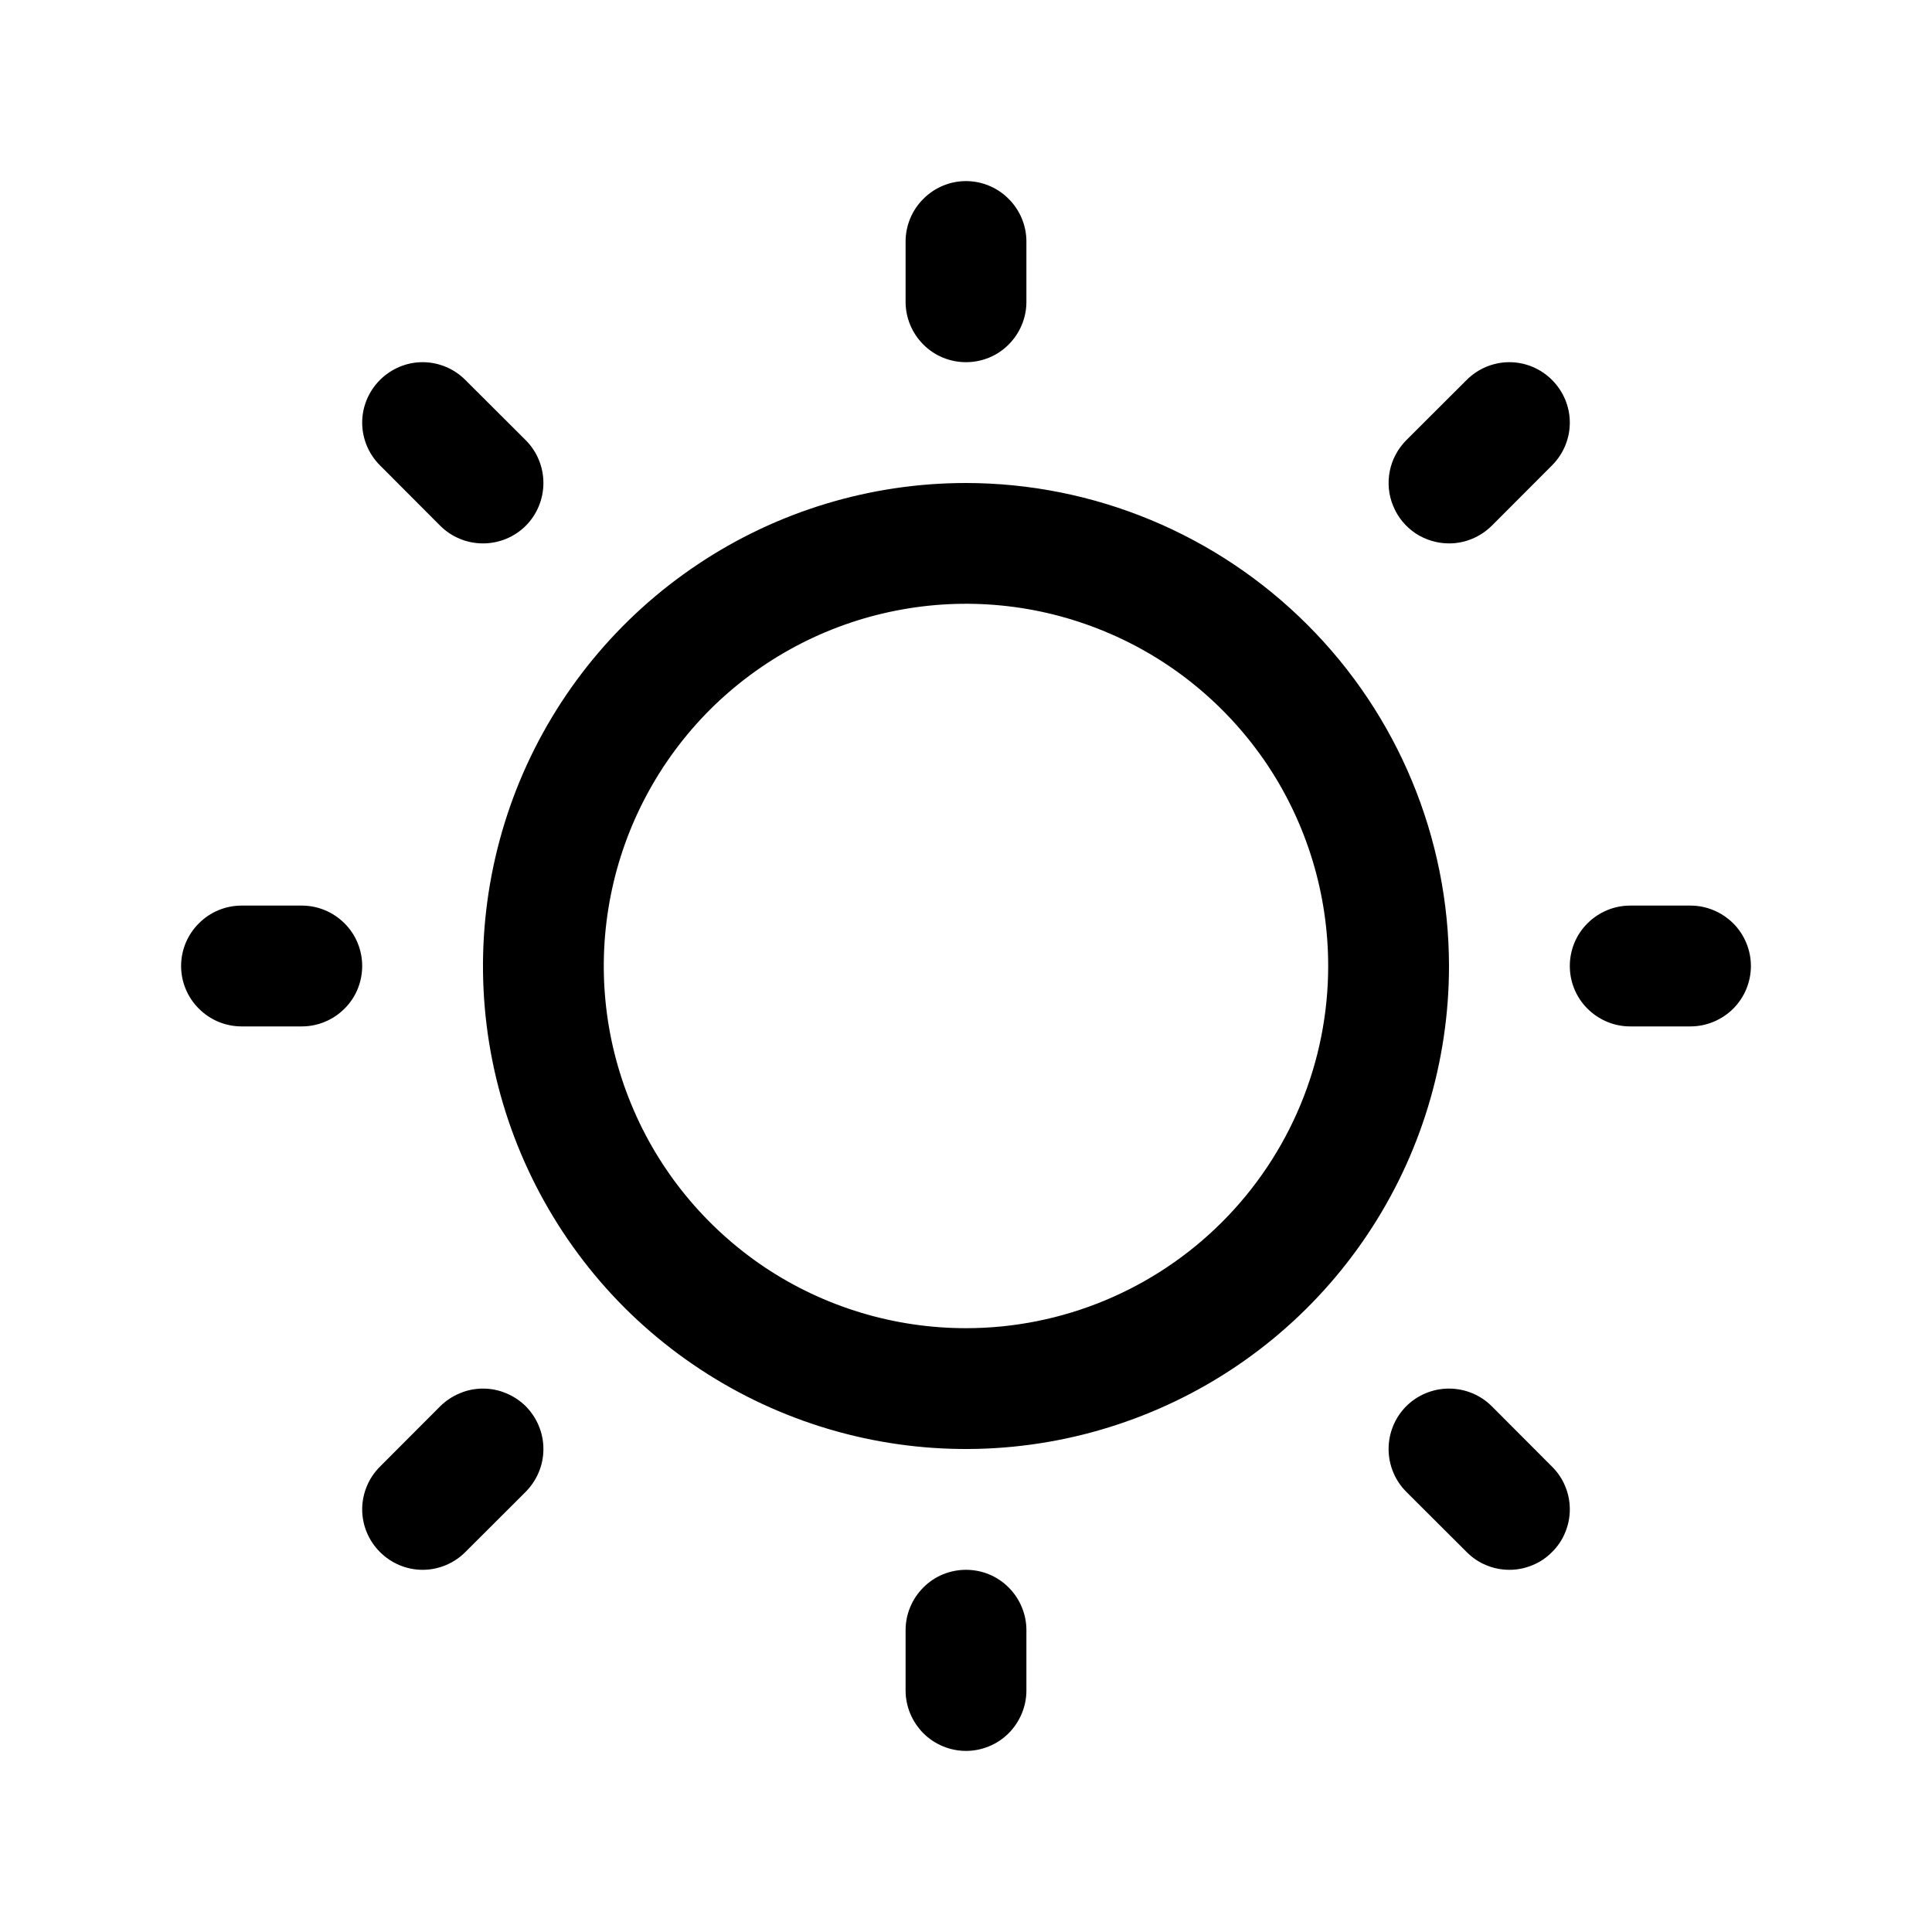 <svg width="15" height="15" viewBox="0 0 15 15" fill="none" xmlns="http://www.w3.org/2000/svg">
<path d="M7.031 2.344V1.875C7.031 1.751 7.081 1.631 7.169 1.544C7.256 1.456 7.376 1.406 7.5 1.406C7.624 1.406 7.744 1.456 7.831 1.544C7.919 1.631 7.969 1.751 7.969 1.875V2.344C7.969 2.468 7.919 2.587 7.831 2.675C7.744 2.763 7.624 2.812 7.5 2.812C7.376 2.812 7.256 2.763 7.169 2.675C7.081 2.587 7.031 2.468 7.031 2.344ZM11.25 7.5C11.25 8.242 11.03 8.967 10.618 9.583C10.206 10.2 9.62 10.681 8.935 10.964C8.25 11.248 7.496 11.323 6.768 11.178C6.041 11.033 5.373 10.676 4.848 10.152C4.324 9.627 3.967 8.959 3.822 8.232C3.677 7.504 3.752 6.75 4.035 6.065C4.319 5.38 4.8 4.794 5.417 4.382C6.033 3.97 6.758 3.75 7.5 3.75C8.494 3.751 9.447 4.147 10.15 4.85C10.854 5.553 11.249 6.506 11.25 7.5ZM10.312 7.5C10.312 6.944 10.148 6.4 9.839 5.937C9.529 5.475 9.09 5.114 8.576 4.902C8.062 4.689 7.497 4.633 6.951 4.742C6.406 4.85 5.905 5.118 5.511 5.511C5.118 5.905 4.85 6.406 4.742 6.951C4.633 7.497 4.689 8.062 4.902 8.576C5.114 9.09 5.475 9.529 5.937 9.839C6.4 10.148 6.944 10.312 7.5 10.312C8.246 10.312 8.961 10.015 9.488 9.488C10.015 8.961 10.312 8.246 10.312 7.5ZM3.418 4.082C3.506 4.17 3.626 4.219 3.75 4.219C3.874 4.219 3.994 4.17 4.082 4.082C4.17 3.994 4.219 3.874 4.219 3.75C4.219 3.626 4.17 3.506 4.082 3.418L3.613 2.95C3.525 2.862 3.406 2.812 3.281 2.812C3.157 2.812 3.038 2.862 2.95 2.95C2.862 3.038 2.812 3.157 2.812 3.281C2.812 3.406 2.862 3.525 2.95 3.613L3.418 4.082ZM3.418 10.918L2.95 11.387C2.862 11.475 2.812 11.594 2.812 11.719C2.812 11.843 2.862 11.962 2.95 12.05C3.038 12.138 3.157 12.188 3.281 12.188C3.406 12.188 3.525 12.138 3.613 12.05L4.082 11.582C4.125 11.538 4.16 11.486 4.183 11.43C4.207 11.373 4.219 11.312 4.219 11.25C4.219 11.188 4.207 11.127 4.183 11.07C4.16 11.014 4.125 10.962 4.082 10.918C4.038 10.875 3.986 10.84 3.929 10.817C3.873 10.793 3.812 10.781 3.75 10.781C3.688 10.781 3.627 10.793 3.571 10.817C3.514 10.84 3.462 10.875 3.418 10.918ZM11.25 4.219C11.312 4.219 11.373 4.207 11.43 4.183C11.486 4.16 11.538 4.125 11.582 4.082L12.05 3.613C12.138 3.525 12.188 3.406 12.188 3.281C12.188 3.157 12.138 3.038 12.05 2.95C11.962 2.862 11.843 2.812 11.719 2.812C11.594 2.812 11.475 2.862 11.387 2.95L10.918 3.418C10.853 3.484 10.808 3.567 10.79 3.658C10.772 3.749 10.781 3.844 10.817 3.929C10.852 4.015 10.912 4.088 10.989 4.14C11.066 4.191 11.157 4.219 11.25 4.219ZM11.582 10.918C11.494 10.83 11.374 10.781 11.25 10.781C11.126 10.781 11.006 10.83 10.918 10.918C10.83 11.006 10.781 11.126 10.781 11.25C10.781 11.374 10.83 11.494 10.918 11.582L11.387 12.05C11.431 12.094 11.482 12.129 11.539 12.152C11.596 12.176 11.657 12.188 11.719 12.188C11.78 12.188 11.841 12.176 11.898 12.152C11.955 12.129 12.007 12.094 12.05 12.05C12.094 12.007 12.129 11.955 12.152 11.898C12.176 11.841 12.188 11.78 12.188 11.719C12.188 11.657 12.176 11.596 12.152 11.539C12.129 11.482 12.094 11.431 12.05 11.387L11.582 10.918ZM2.344 7.031H1.875C1.751 7.031 1.631 7.081 1.544 7.169C1.456 7.256 1.406 7.376 1.406 7.5C1.406 7.624 1.456 7.744 1.544 7.831C1.631 7.919 1.751 7.969 1.875 7.969H2.344C2.468 7.969 2.587 7.919 2.675 7.831C2.763 7.744 2.812 7.624 2.812 7.5C2.812 7.376 2.763 7.256 2.675 7.169C2.587 7.081 2.468 7.031 2.344 7.031ZM7.5 12.188C7.376 12.188 7.256 12.237 7.169 12.325C7.081 12.413 7.031 12.532 7.031 12.656V13.125C7.031 13.249 7.081 13.368 7.169 13.457C7.256 13.544 7.376 13.594 7.5 13.594C7.624 13.594 7.744 13.544 7.831 13.457C7.919 13.368 7.969 13.249 7.969 13.125V12.656C7.969 12.532 7.919 12.413 7.831 12.325C7.744 12.237 7.624 12.188 7.5 12.188ZM13.125 7.031H12.656C12.532 7.031 12.413 7.081 12.325 7.169C12.237 7.256 12.188 7.376 12.188 7.5C12.188 7.624 12.237 7.744 12.325 7.831C12.413 7.919 12.532 7.969 12.656 7.969H13.125C13.249 7.969 13.368 7.919 13.457 7.831C13.544 7.744 13.594 7.624 13.594 7.5C13.594 7.376 13.544 7.256 13.457 7.169C13.368 7.081 13.249 7.031 13.125 7.031Z" fill="currentColor"/>
</svg>
